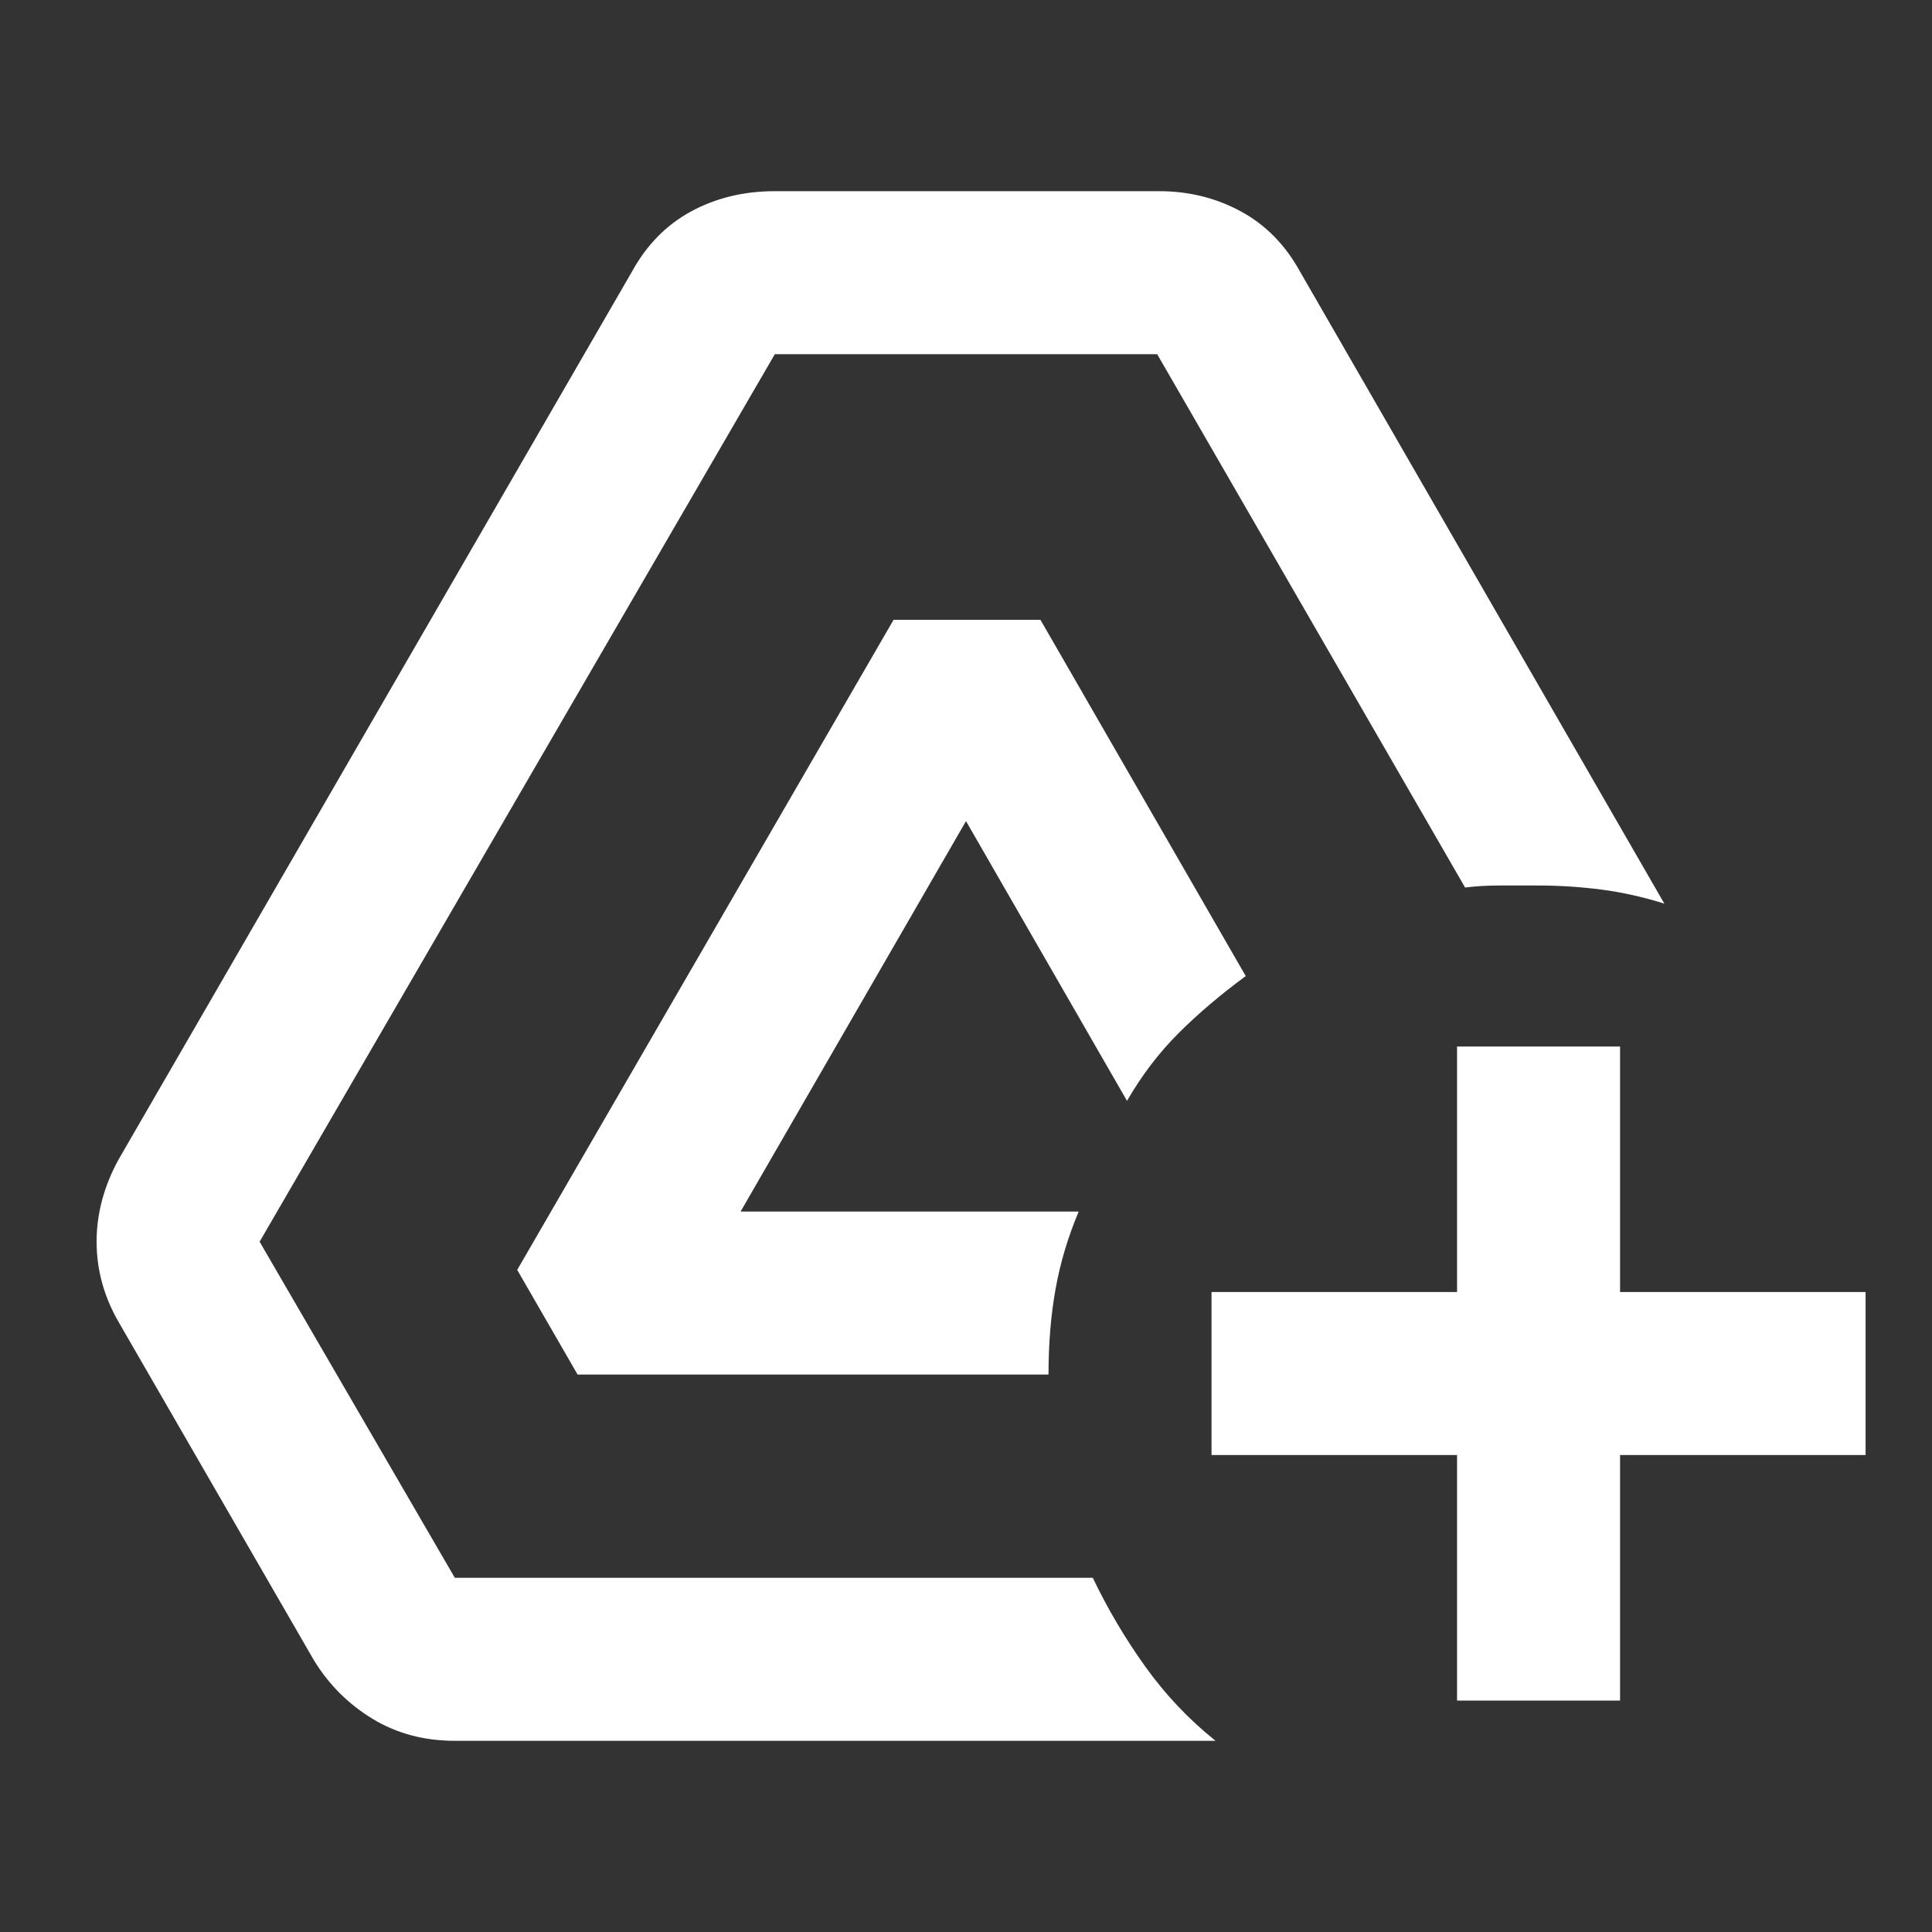 <svg xmlns="http://www.w3.org/2000/svg" height="48" width="48"><rect width="100%" height="100%" fill="#333333" stroke="none"/><path fill="#FFFFFF" d="M36.2 42.25V36.15H30.1V32.1H36.2V26H40.25V32.1H46.35V36.15H40.25V42.25ZM11.3 43.25Q10.15 43.25 9.25 42.7Q8.35 42.15 7.8 41.25L2.95 32.85Q2.4 31.9 2.4 30.85Q2.4 29.8 2.95 28.8L15.7 6.75Q16.25 5.75 17.175 5.25Q18.1 4.75 19.25 4.75H28.8Q29.9 4.75 30.825 5.25Q31.75 5.75 32.3 6.75L41.35 22.45Q40.55 22.2 39.775 22.1Q39 22 38.2 22Q37.75 22 37.275 22Q36.8 22 36.4 22.05L28.75 8.8H19.25L6.45 30.85L11.3 39.2H27.15Q27.7 40.35 28.45 41.4Q29.2 42.45 30.2 43.25ZM14.35 34.15 12.85 31.55 22.2 15.4H25.85L30.95 24.25Q30 24.95 29.275 25.675Q28.55 26.4 28 27.35L24 20.4L18.4 30.1H26.8Q26.4 31.05 26.225 32.025Q26.05 33 26.05 34.15Z"/></svg>